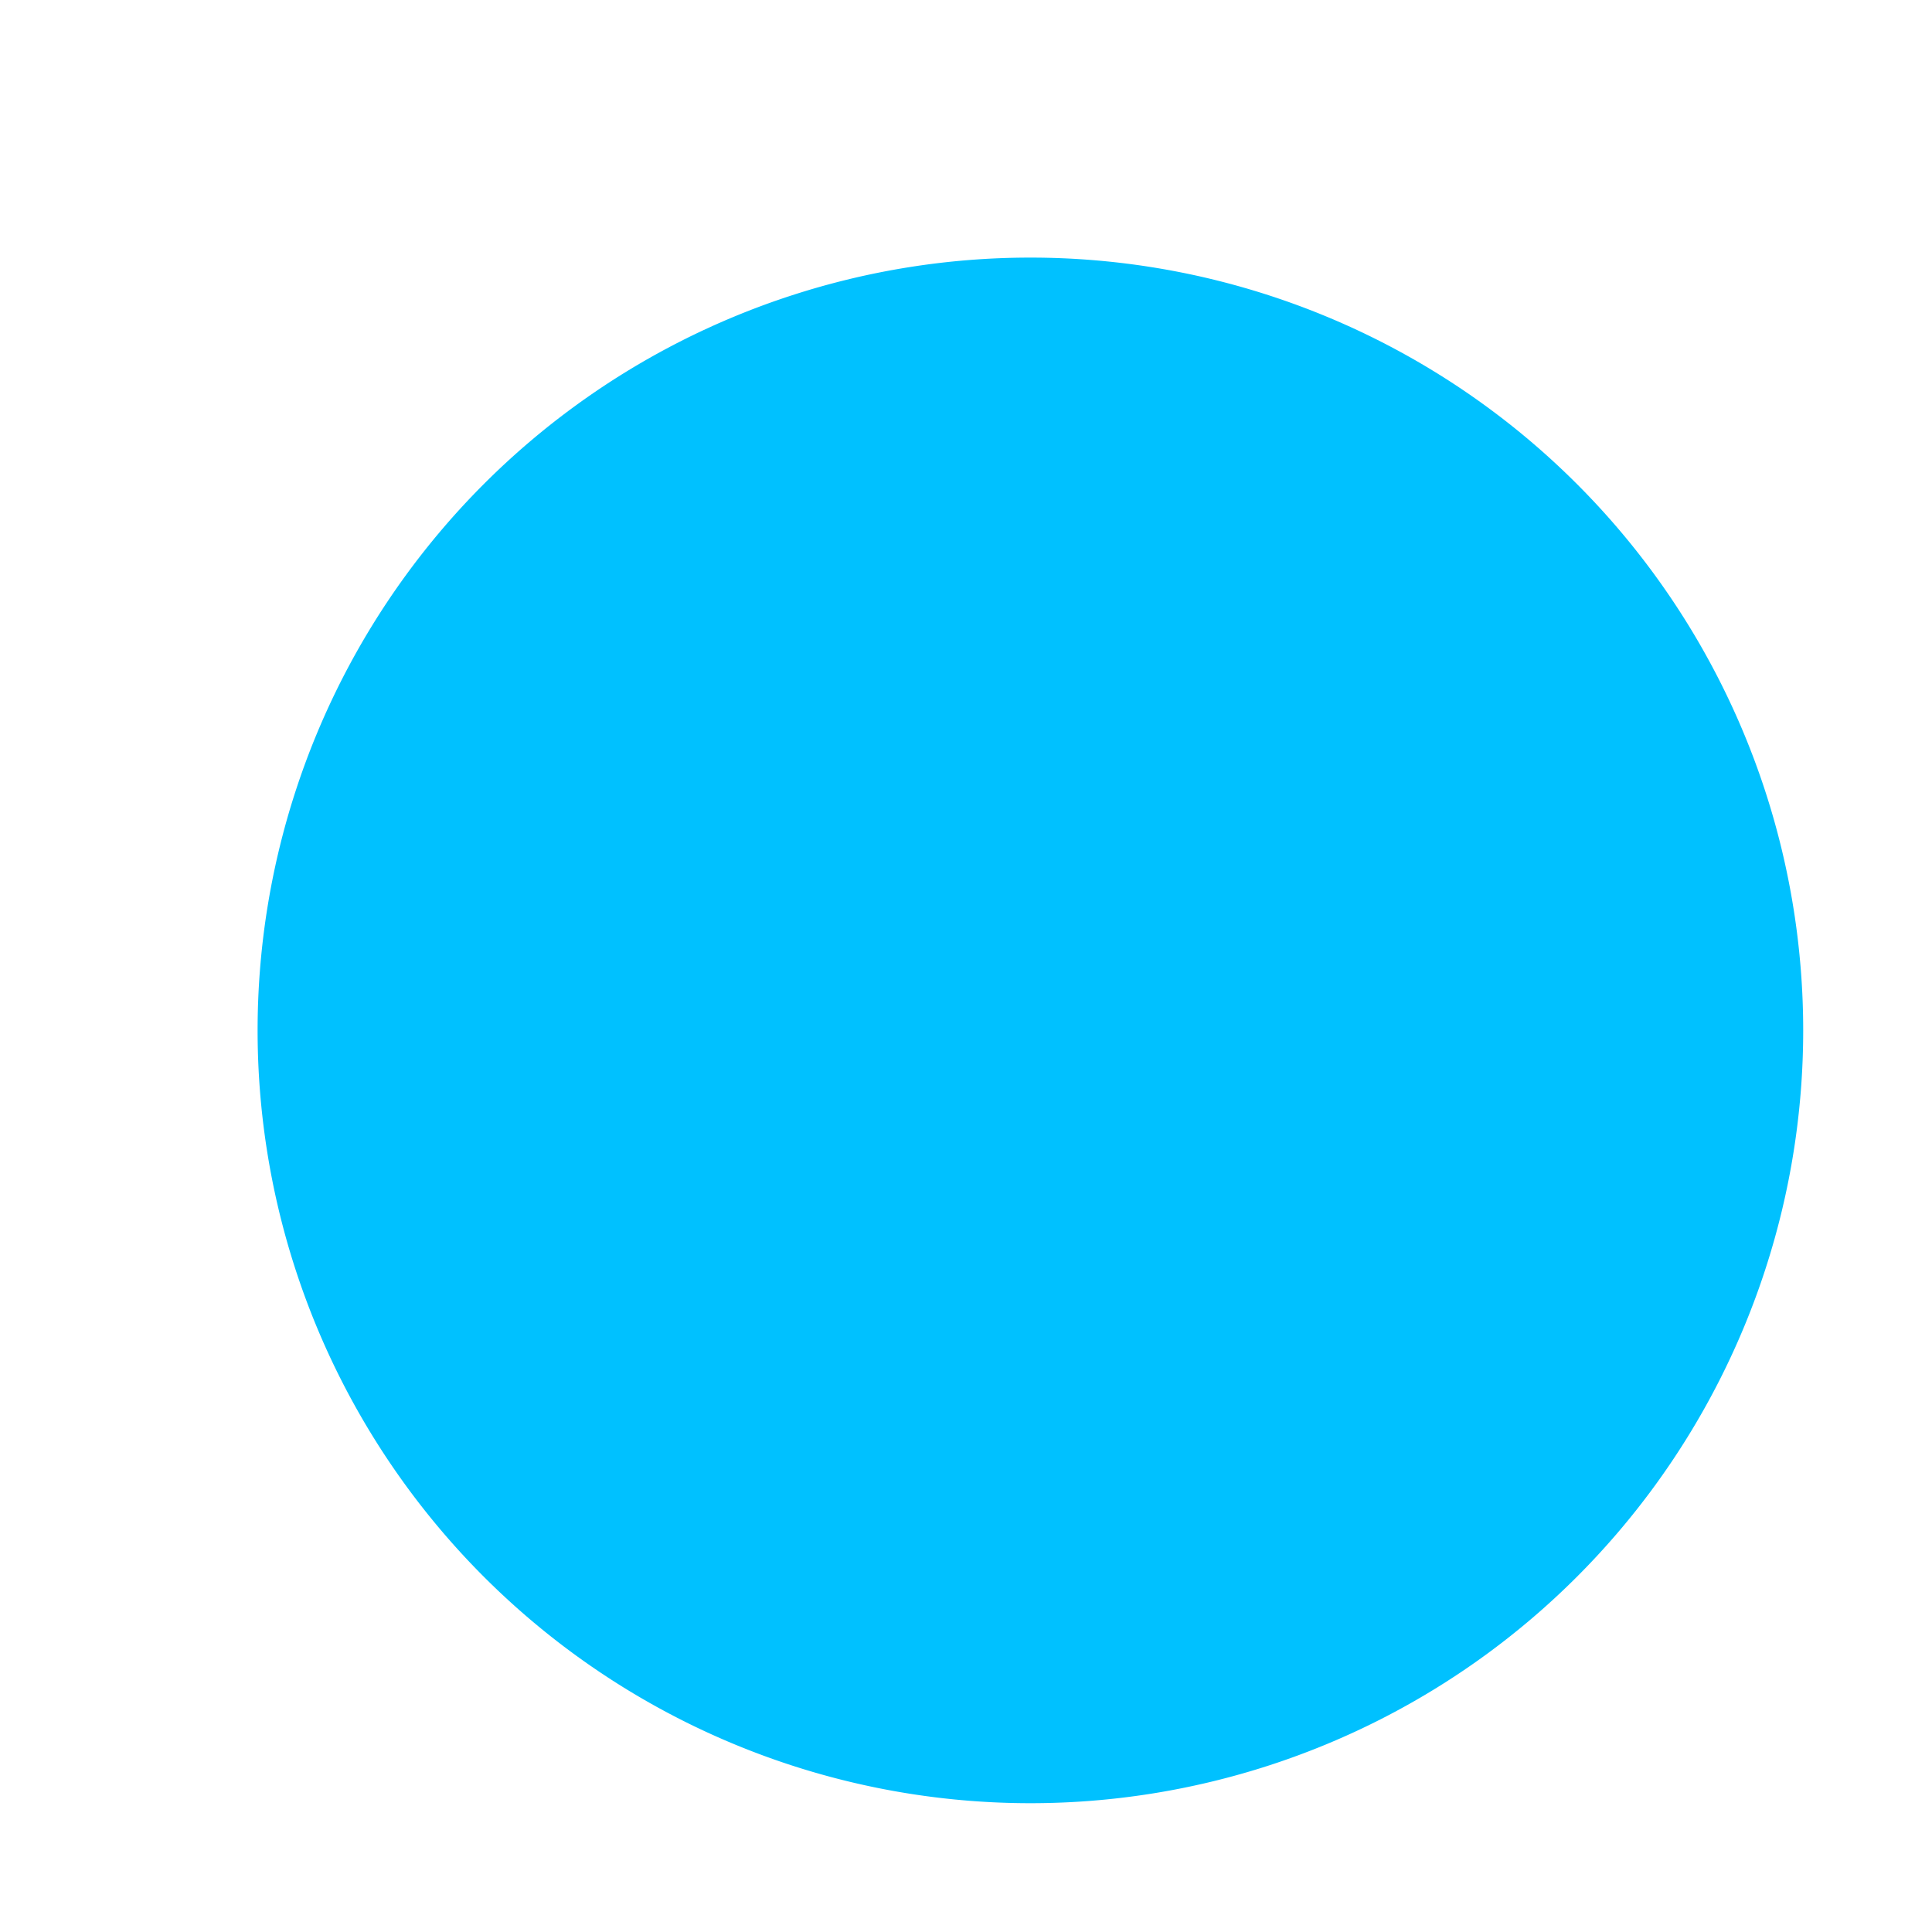 <svg xmlns="http://www.w3.org/2000/svg" xmlns:xlink="http://www.w3.org/1999/xlink" width="15" height="15" viewBox="0 0 15 15"><defs><path id="a" d="M607 558a6 6 0 1 1 0 12 6 6 0 0 1 0-12z"/></defs><g transform="translate(-599 -556)"><use fill="#00c1ff" xlink:href="#a"/></g></svg>